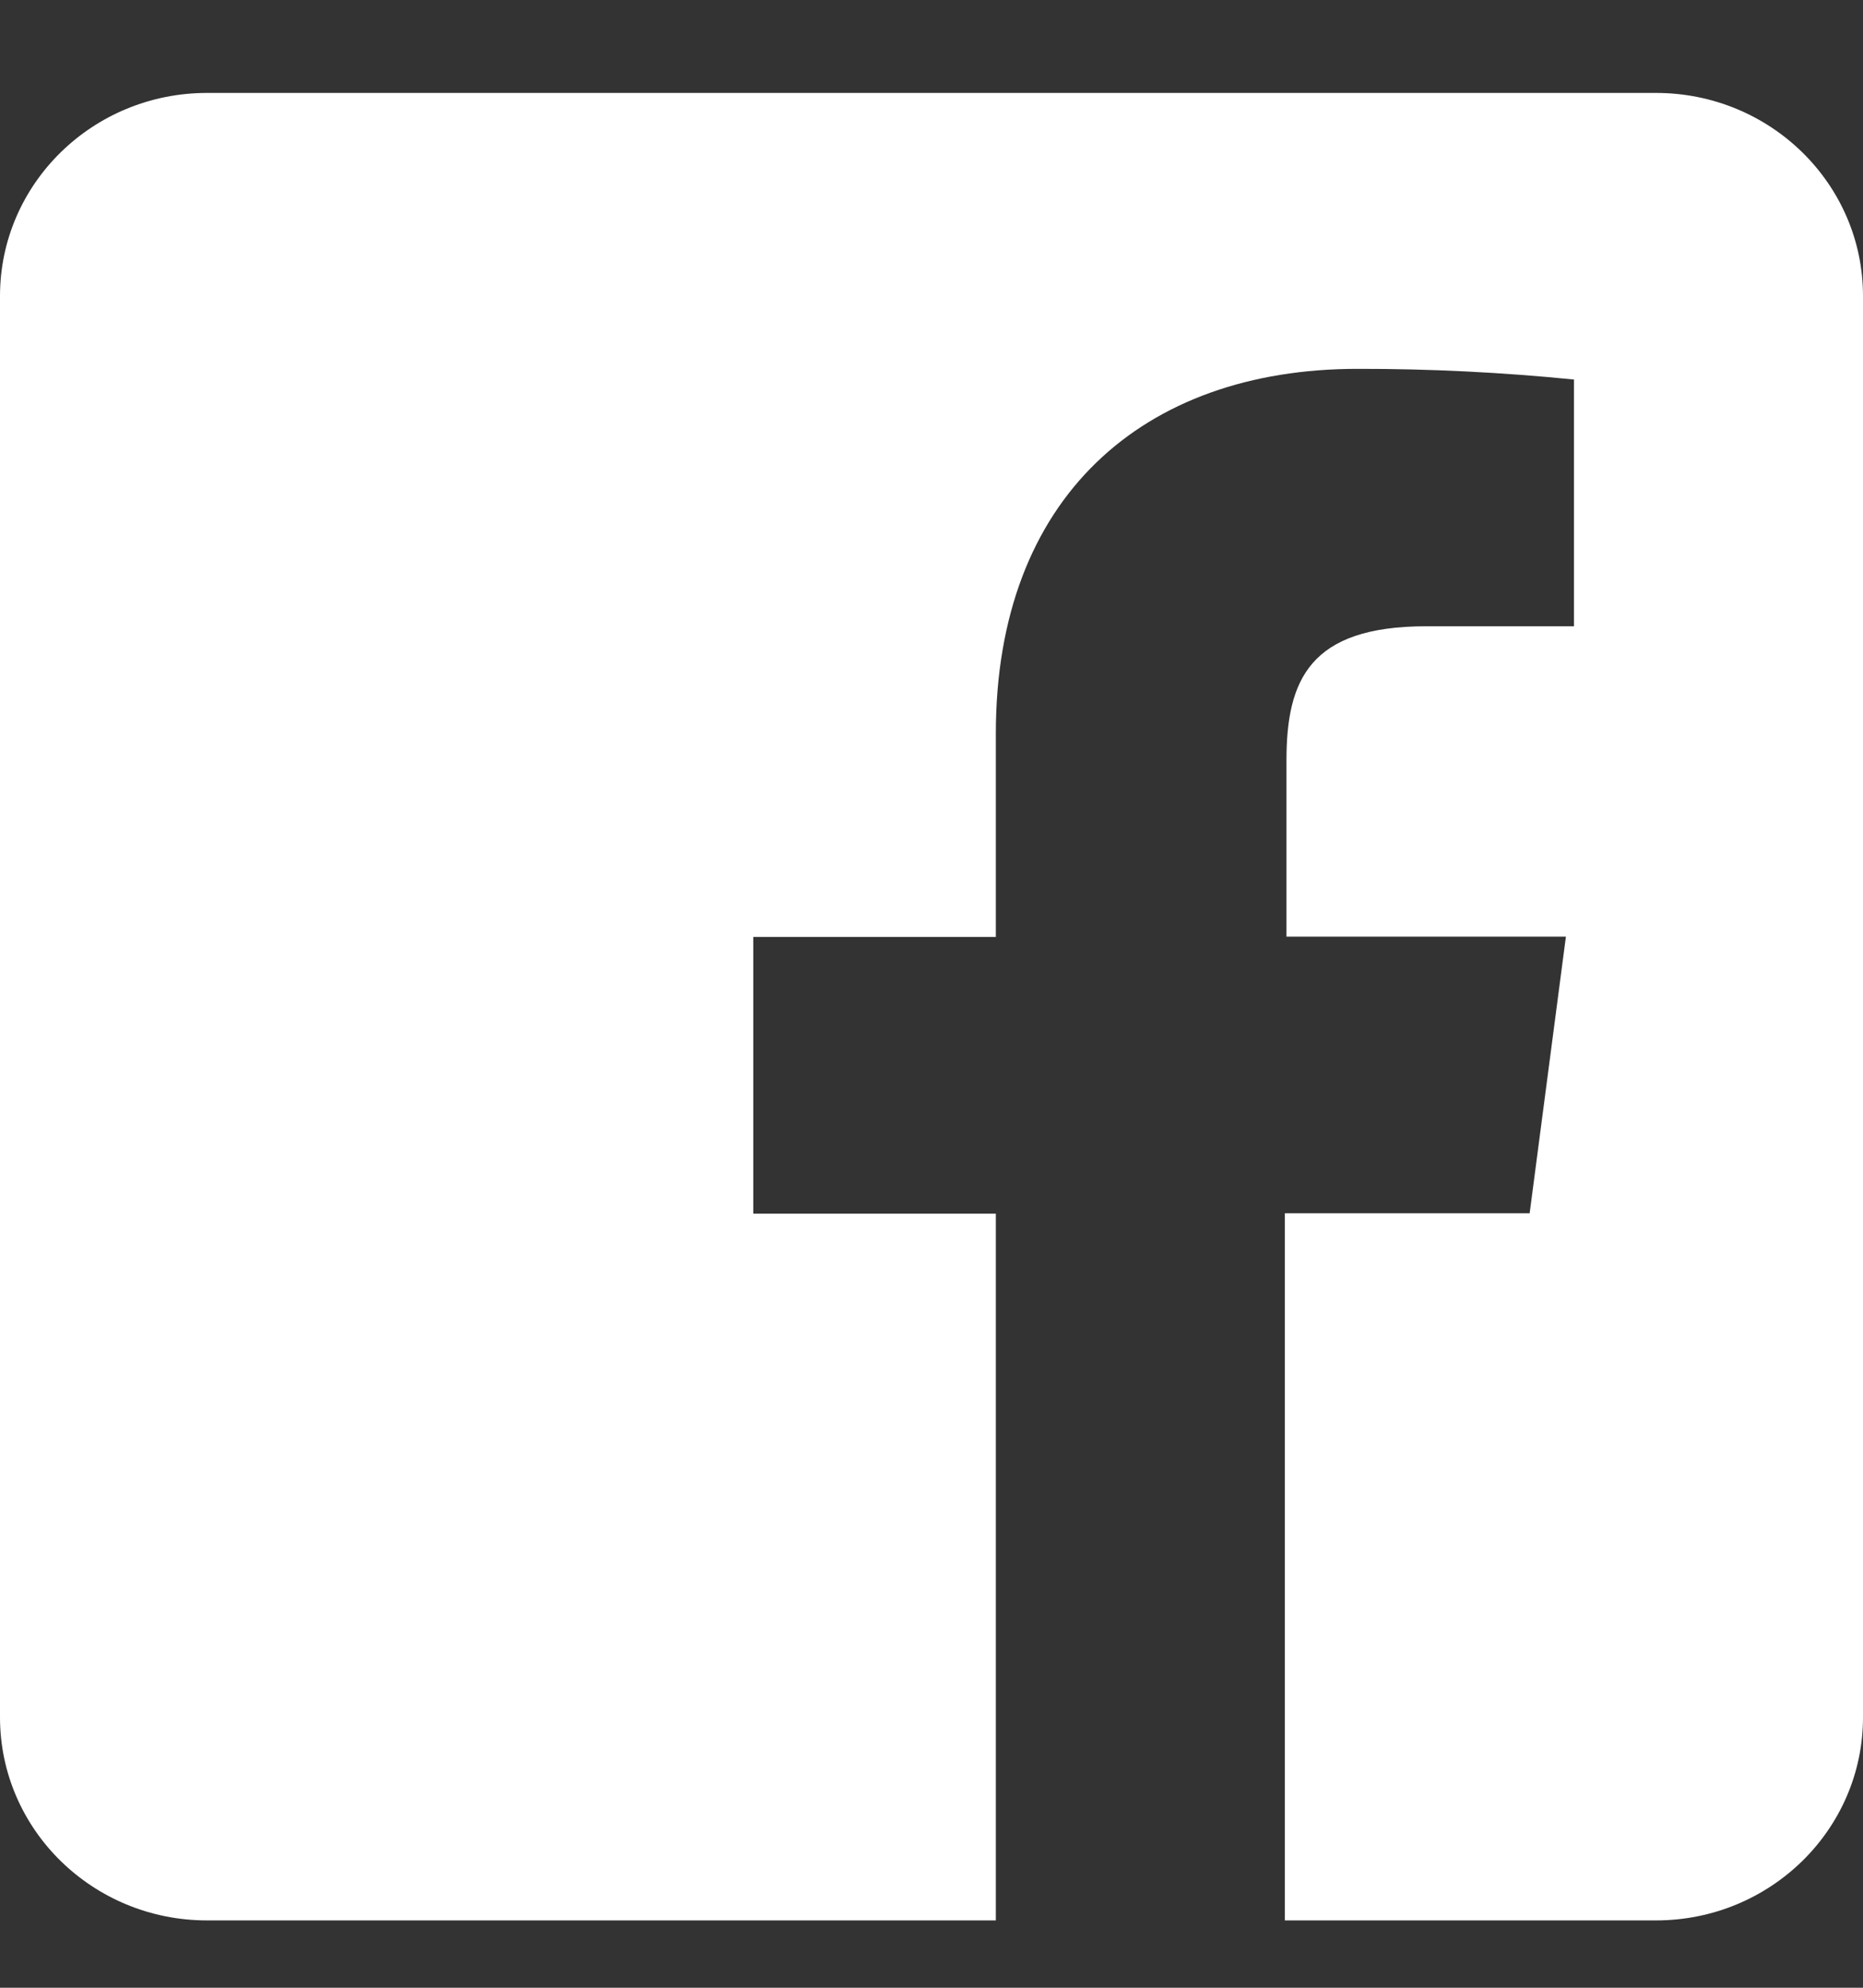 <svg width="15" height="16" viewBox="0 0 15 16" fill="none" xmlns="http://www.w3.org/2000/svg">
<rect x="0" y="0" width="15" height="16" fill="#333333" stroke="none"/>
<path d="M13.333 0.748H1.667C0.746 0.748 0 1.48 0 2.383V13.823C0 14.726 0.746 15.458 1.667 15.458H8.018V9.769H6.065V7.542H8.018V5.904C8.018 4.005 9.202 2.969 10.93 2.969C11.512 2.968 12.094 2.997 12.673 3.055V5.041H11.483C10.542 5.041 10.358 5.477 10.358 6.121V7.539H12.608L12.316 9.766H10.345V15.458H13.333C14.254 15.458 15 14.726 15 13.823V2.383C15 1.48 14.254 0.748 13.333 0.748Z" fill="white"/>
</svg>
